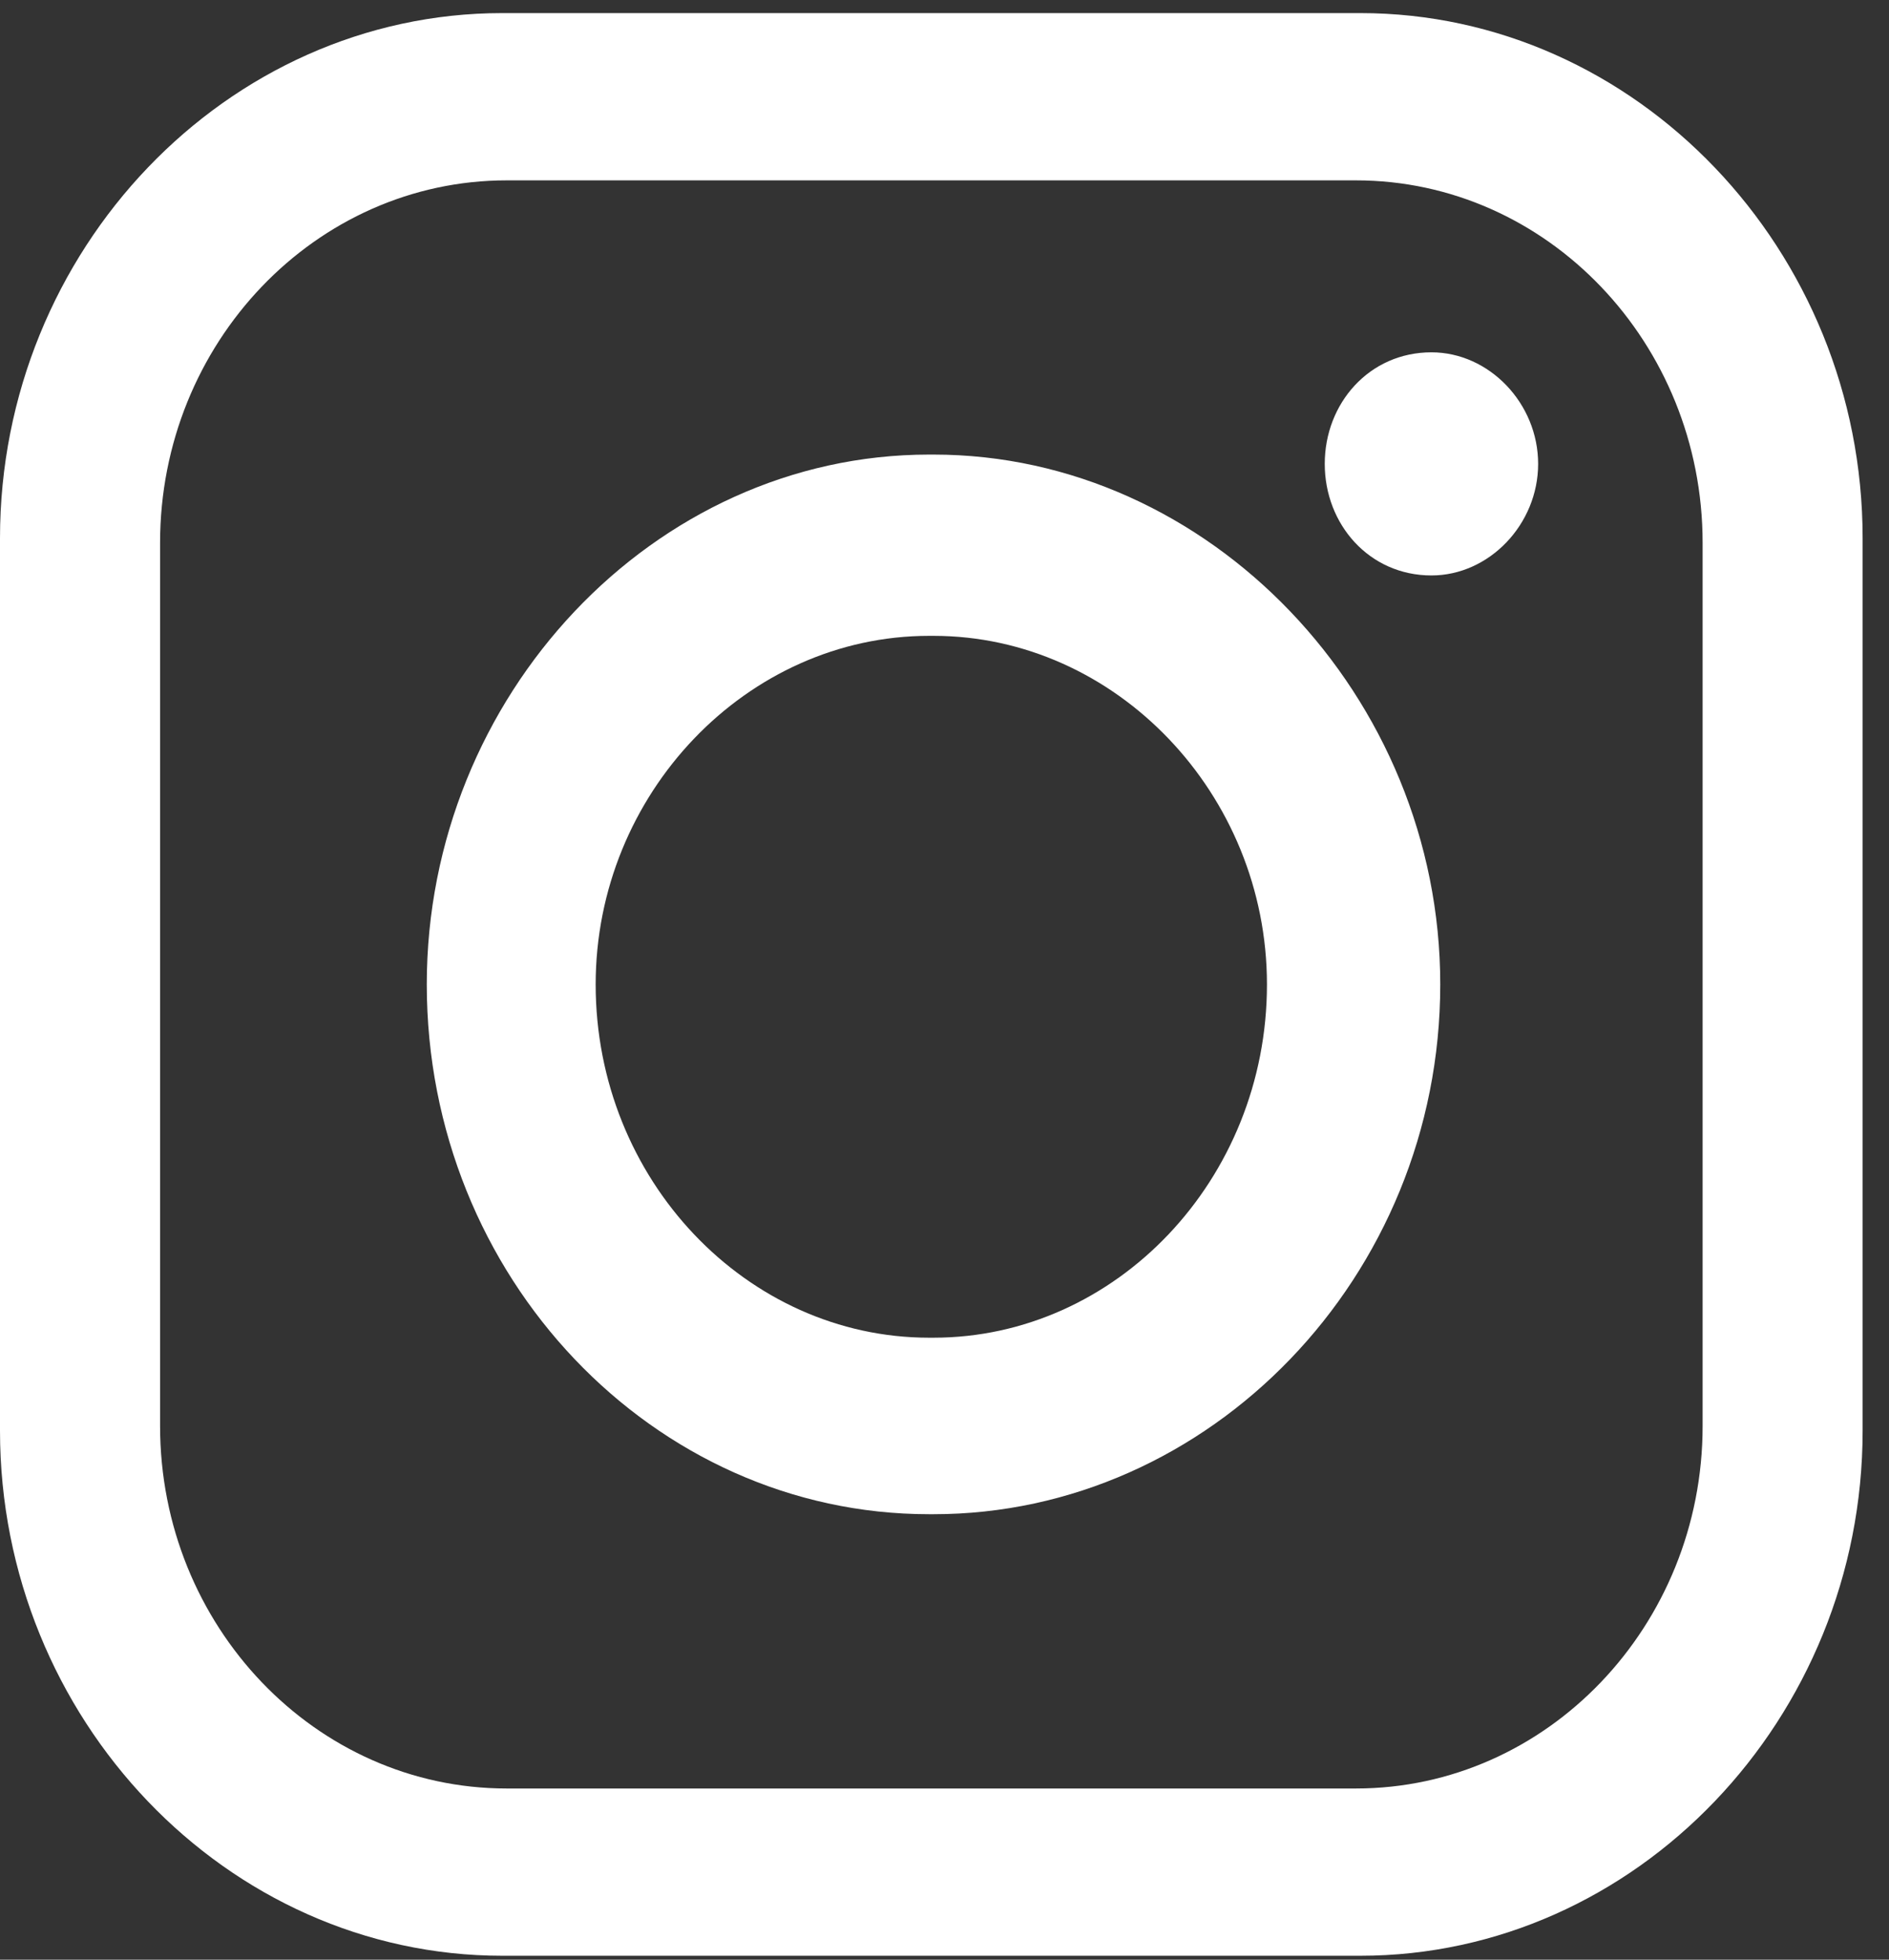 <svg width="27" height="28" viewBox="0 0 27 28" fill="none" xmlns="http://www.w3.org/2000/svg">
<rect x="0" y="0" width="27" height="28" fill="#333333" stroke="none"/>
<path fill-rule="evenodd" clip-rule="evenodd" d="M7.18 0.187H19.443C23.383 0.187 26.623 3.573 26.623 7.69V20.441C26.623 24.558 23.382 27.944 19.443 27.944H7.18C3.24 27.944 0 24.558 0 20.441V7.69C0 3.573 3.241 0.187 7.18 0.187ZM20.46 5.034C21.286 5.034 21.985 5.764 21.985 6.628C21.985 7.491 21.286 8.222 20.46 8.222C19.57 8.222 18.935 7.491 18.935 6.628C18.935 5.764 19.57 5.034 20.46 5.034ZM13.28 6.495H13.343C17.283 6.495 20.586 9.948 20.586 14.065C20.586 18.249 17.282 21.635 13.343 21.635H13.28C9.34 21.635 6.1 18.248 6.1 14.065C6.1 9.948 9.34 6.495 13.28 6.495ZM13.28 9.085H13.343C15.948 9.085 18.109 11.343 18.109 14.066C18.109 16.855 15.948 19.113 13.343 19.113H13.28C10.674 19.113 8.514 16.855 8.514 14.066C8.514 11.343 10.674 9.085 13.28 9.085ZM7.243 2.577H19.38C22.112 2.577 24.336 4.901 24.336 7.757V20.374C24.336 23.23 22.112 25.554 19.38 25.554H7.243C4.511 25.554 2.288 23.23 2.288 20.374V7.757C2.288 4.901 4.512 2.577 7.243 2.577Z" fill="white"/>
</svg>
